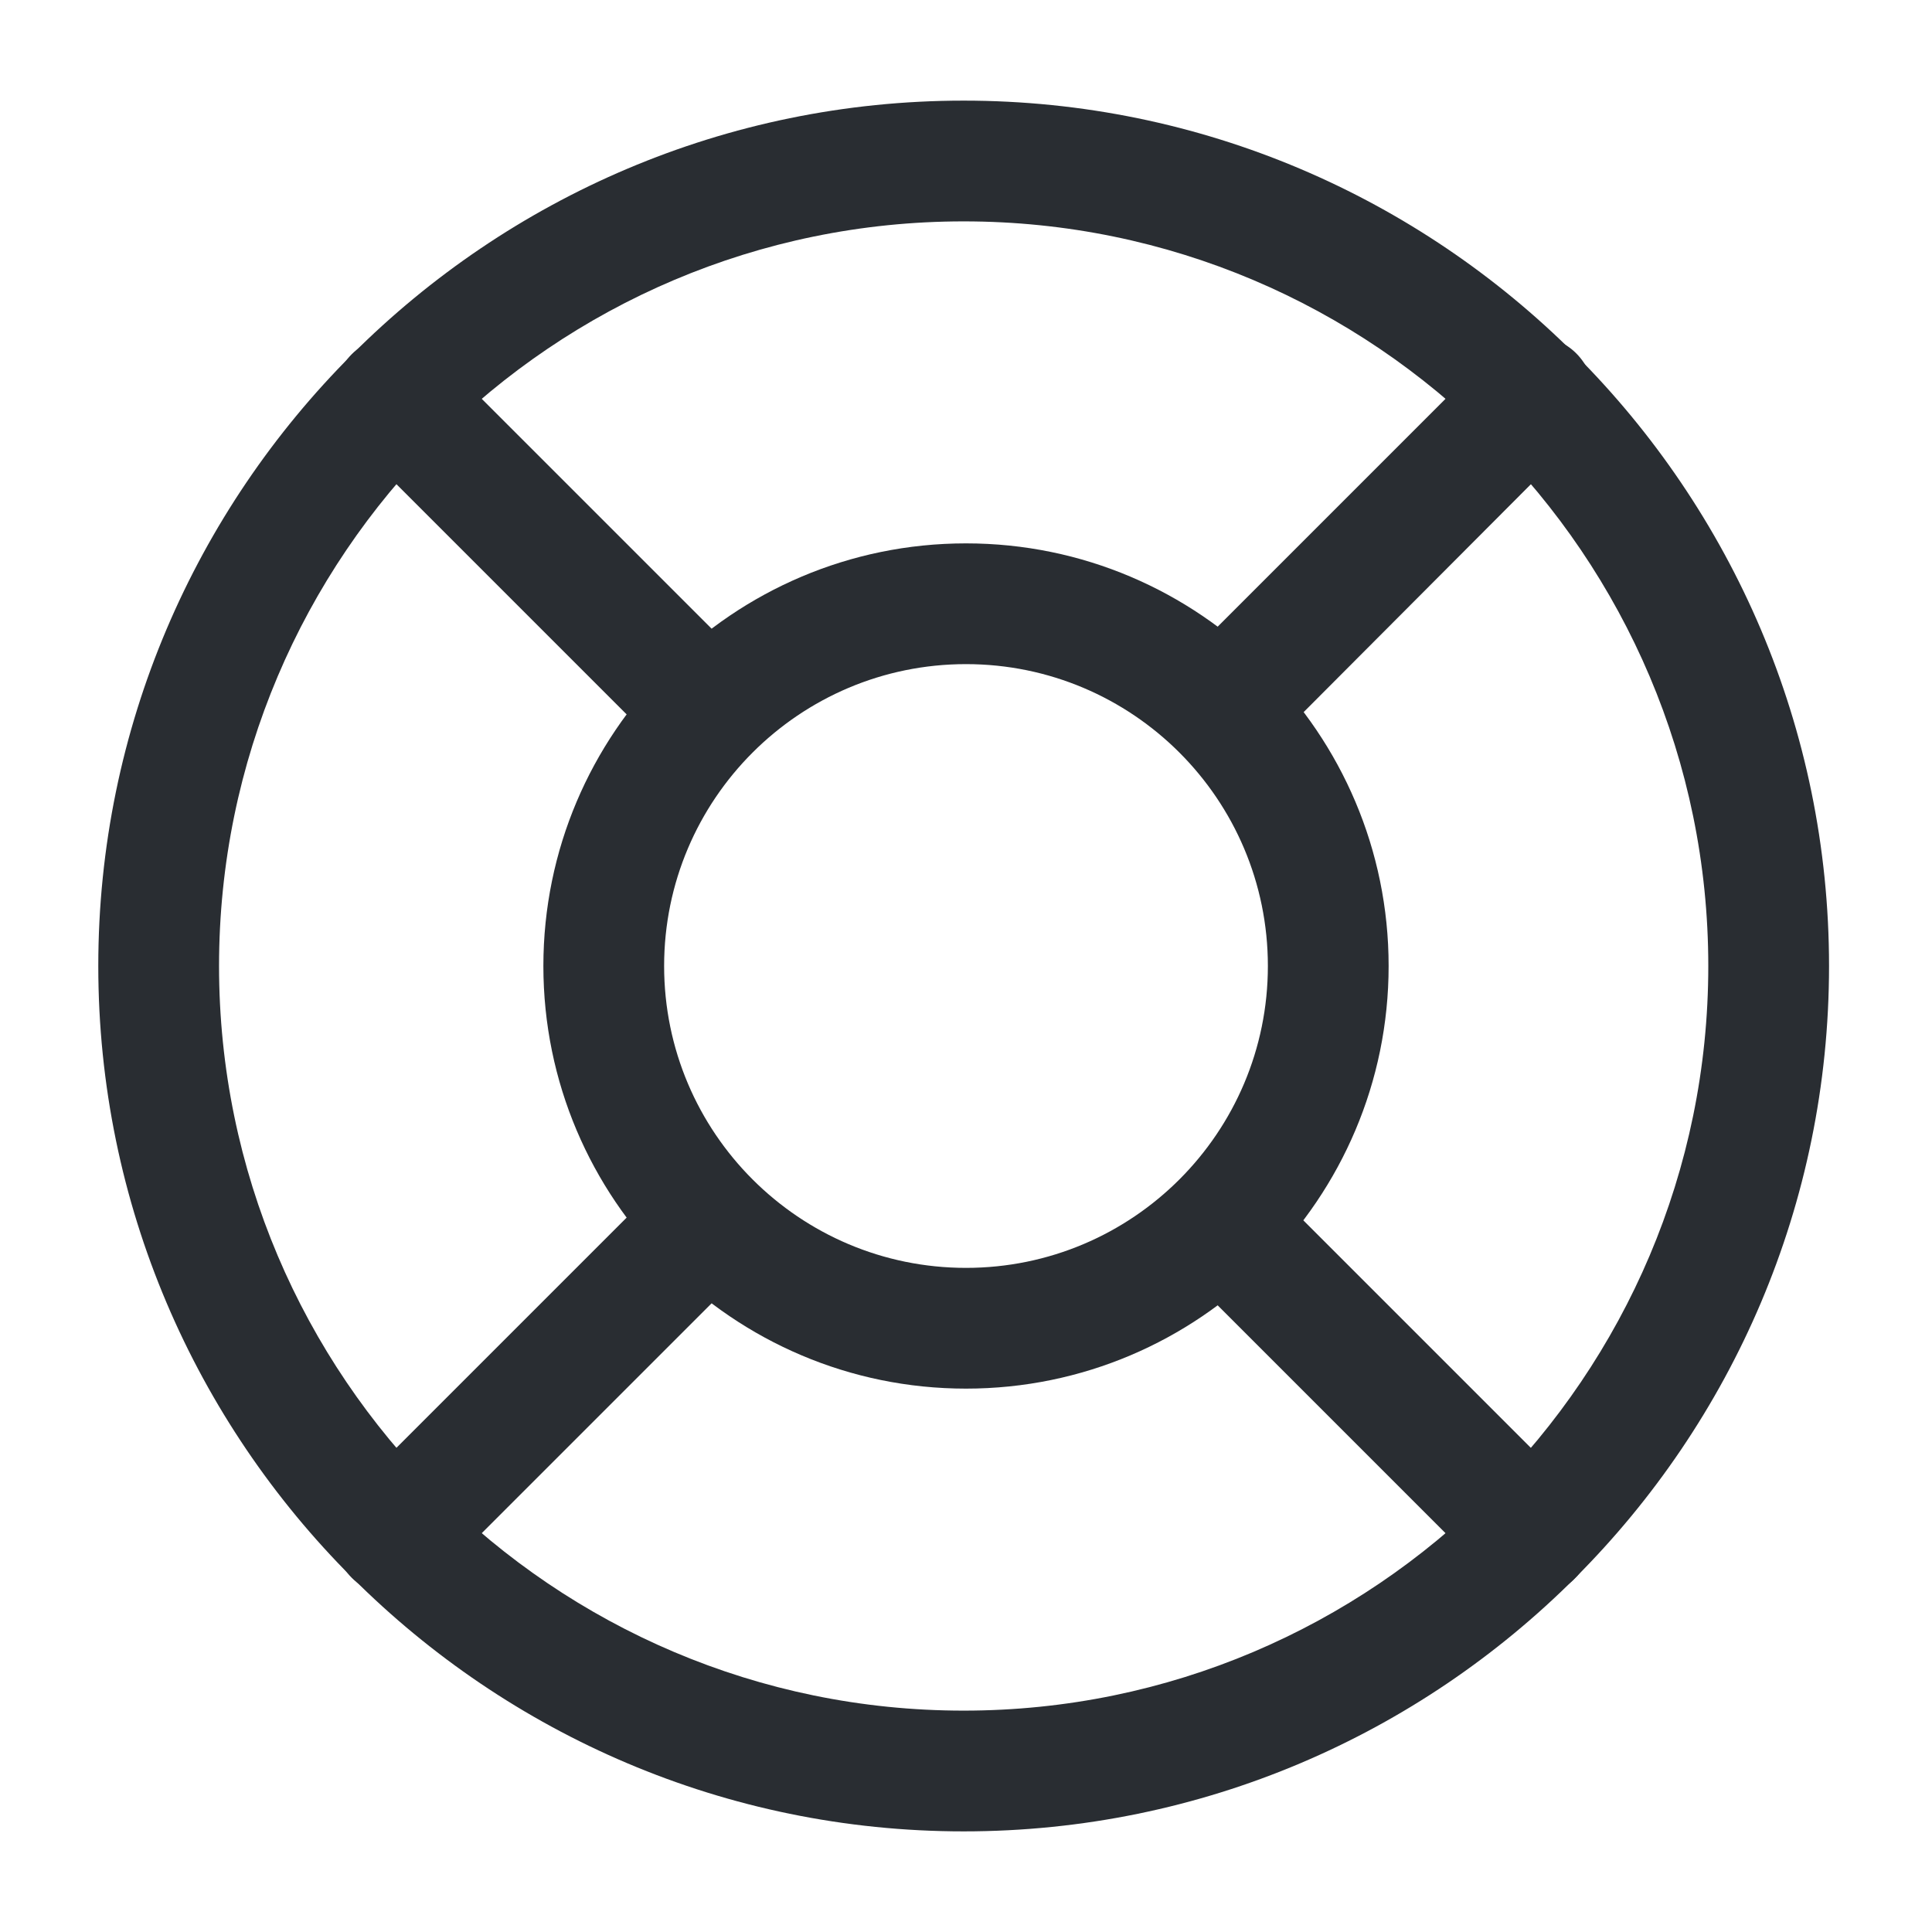 <svg width="24" height="24" viewBox="0 0 24 24" fill="none" xmlns="http://www.w3.org/2000/svg">
<path d="M11.971 22.75C6.051 22.75 1.221 17.93 1.221 12C1.221 6.07 6.051 1.25 11.971 1.25C17.891 1.25 22.721 6.07 22.721 12C22.721 17.93 17.901 22.75 11.971 22.75ZM11.971 2.75C6.871 2.75 2.721 6.9 2.721 12C2.721 17.1 6.871 21.25 11.971 21.25C17.071 21.25 21.221 17.1 21.221 12C21.221 6.9 17.071 2.75 11.971 2.75Z" fill="#292D32"/>
<path d="M12 17.25C9.1 17.25 6.75 14.89 6.75 12C6.75 9.11 9.1 6.75 12 6.75C14.9 6.75 17.25 9.11 17.25 12C17.25 14.89 14.9 17.25 12 17.25ZM12 8.25C9.93 8.25 8.25 9.93 8.25 12C8.25 14.07 9.93 15.75 12 15.75C14.07 15.75 15.75 14.07 15.75 12C15.75 9.93 14.07 8.25 12 8.25Z" fill="#292D32"/>
<path d="M8.44 9.21C8.25 9.21 8.05 9.14 7.91 9L4.37 5.46C4.08 5.17 4.08 4.69 4.37 4.4C4.66 4.11 5.14 4.11 5.43 4.4L8.97 7.94C9.26 8.23 9.26 8.7 8.97 9C8.82 9.14 8.63 9.21 8.44 9.21Z" fill="#292D32"/>
<path d="M4.9 19.82C4.71 19.82 4.52 19.75 4.37 19.6C4.08 19.31 4.08 18.83 4.37 18.54L7.91 15C8.2 14.71 8.68 14.71 8.97 15C9.26 15.29 9.26 15.77 8.97 16.06L5.43 19.6C5.29 19.75 5.09 19.82 4.9 19.82Z" fill="#292D32"/>
<path d="M19.041 19.82C18.851 19.82 18.661 19.75 18.511 19.6L14.971 16.06C14.681 15.77 14.681 15.29 14.971 15C15.261 14.71 15.741 14.71 16.031 15L19.571 18.54C19.861 18.83 19.861 19.31 19.571 19.6C19.431 19.75 19.241 19.82 19.041 19.82Z" fill="#292D32"/>
<path d="M15.511 9.21C15.321 9.21 15.131 9.14 14.981 8.99C14.691 8.7 14.691 8.22 14.981 7.93L18.521 4.39C18.811 4.1 19.291 4.1 19.581 4.39C19.871 4.68 19.871 5.16 19.581 5.45L16.041 9C15.891 9.14 15.701 9.21 15.511 9.21Z" fill="#292D32"/>
</svg>
